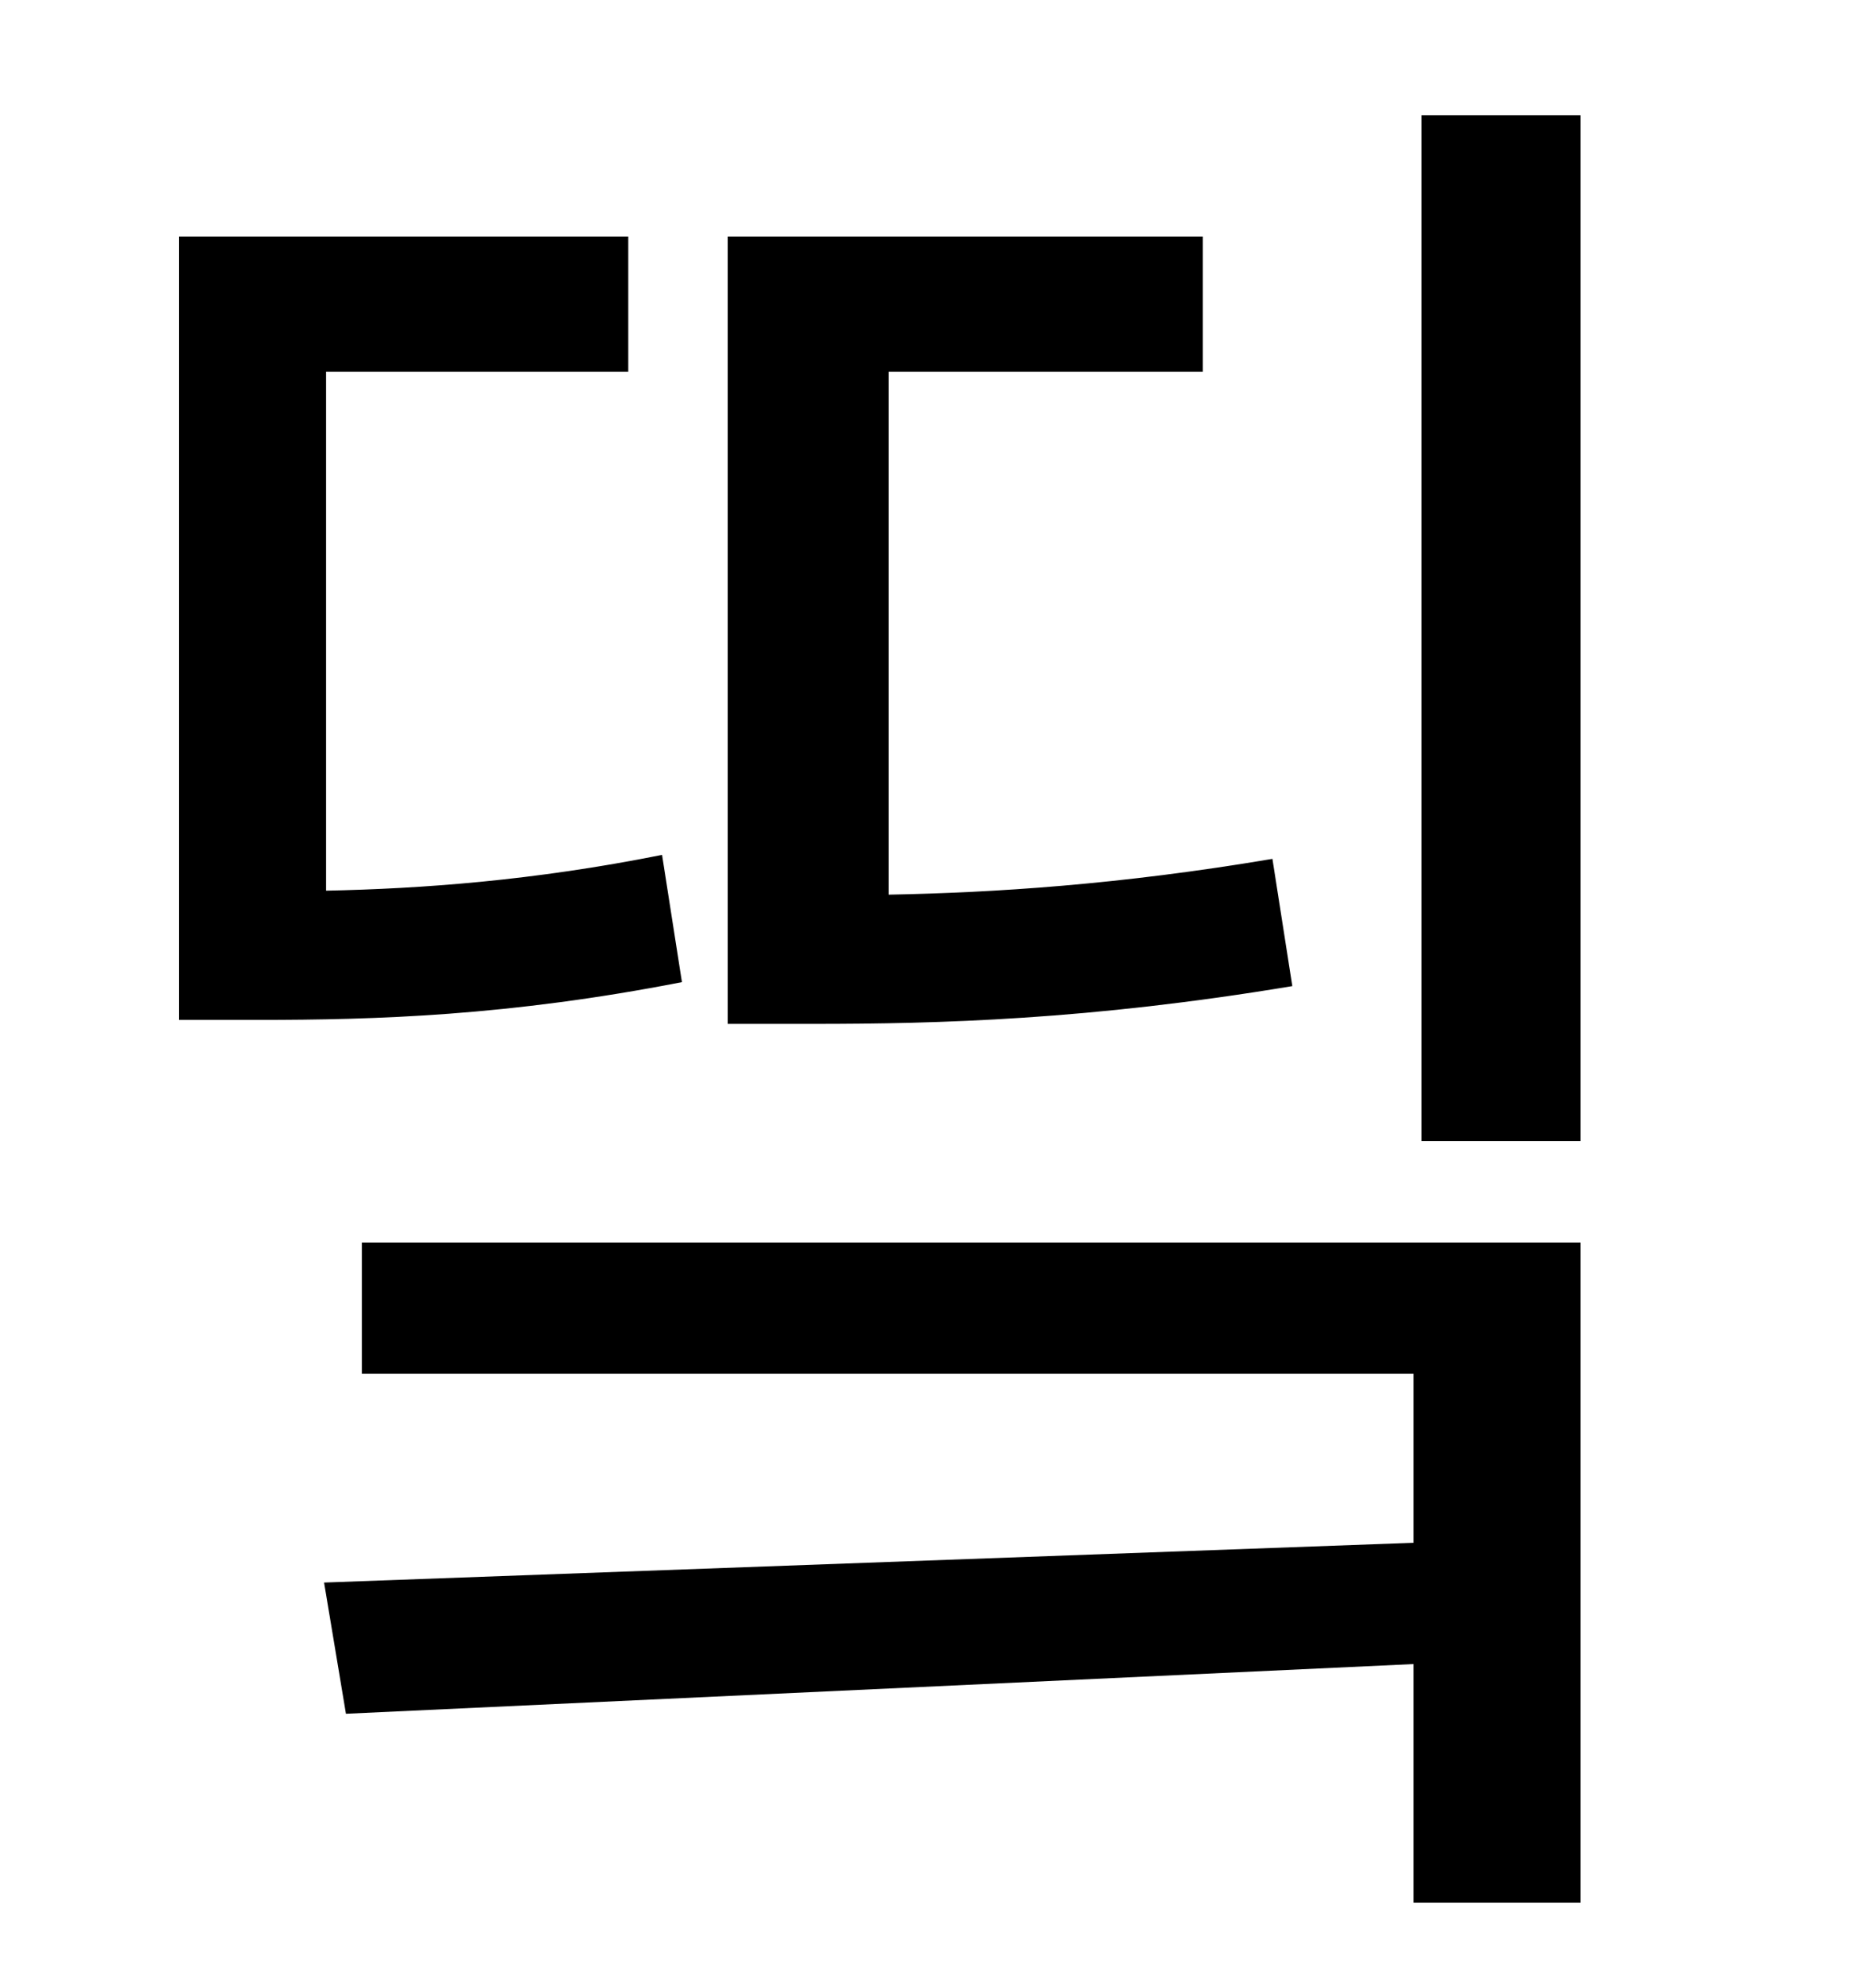 <?xml version="1.0" standalone="no"?>
<!DOCTYPE svg PUBLIC "-//W3C//DTD SVG 1.1//EN" "http://www.w3.org/Graphics/SVG/1.1/DTD/svg11.dtd" >
<svg xmlns="http://www.w3.org/2000/svg" xmlns:xlink="http://www.w3.org/1999/xlink" version="1.1" viewBox="-10 0 930 1000">
   <path fill="currentColor"
d="M630 432l10 64c-102 17 -178 19 -241 19h-43v-396h239v68h-158v263c53 -1 116 -5 193 -18zM323 430l10 64c-87 17 -154 19 -213 19h-40v-394h226v68h-152v261c48 -1 104 -5 169 -18zM172 691v-66h613v332h-84v-120l-537 25l-11 -66l548 -20v-85h-529zM705 58h80v516h-80
v-516z" />
</svg>
